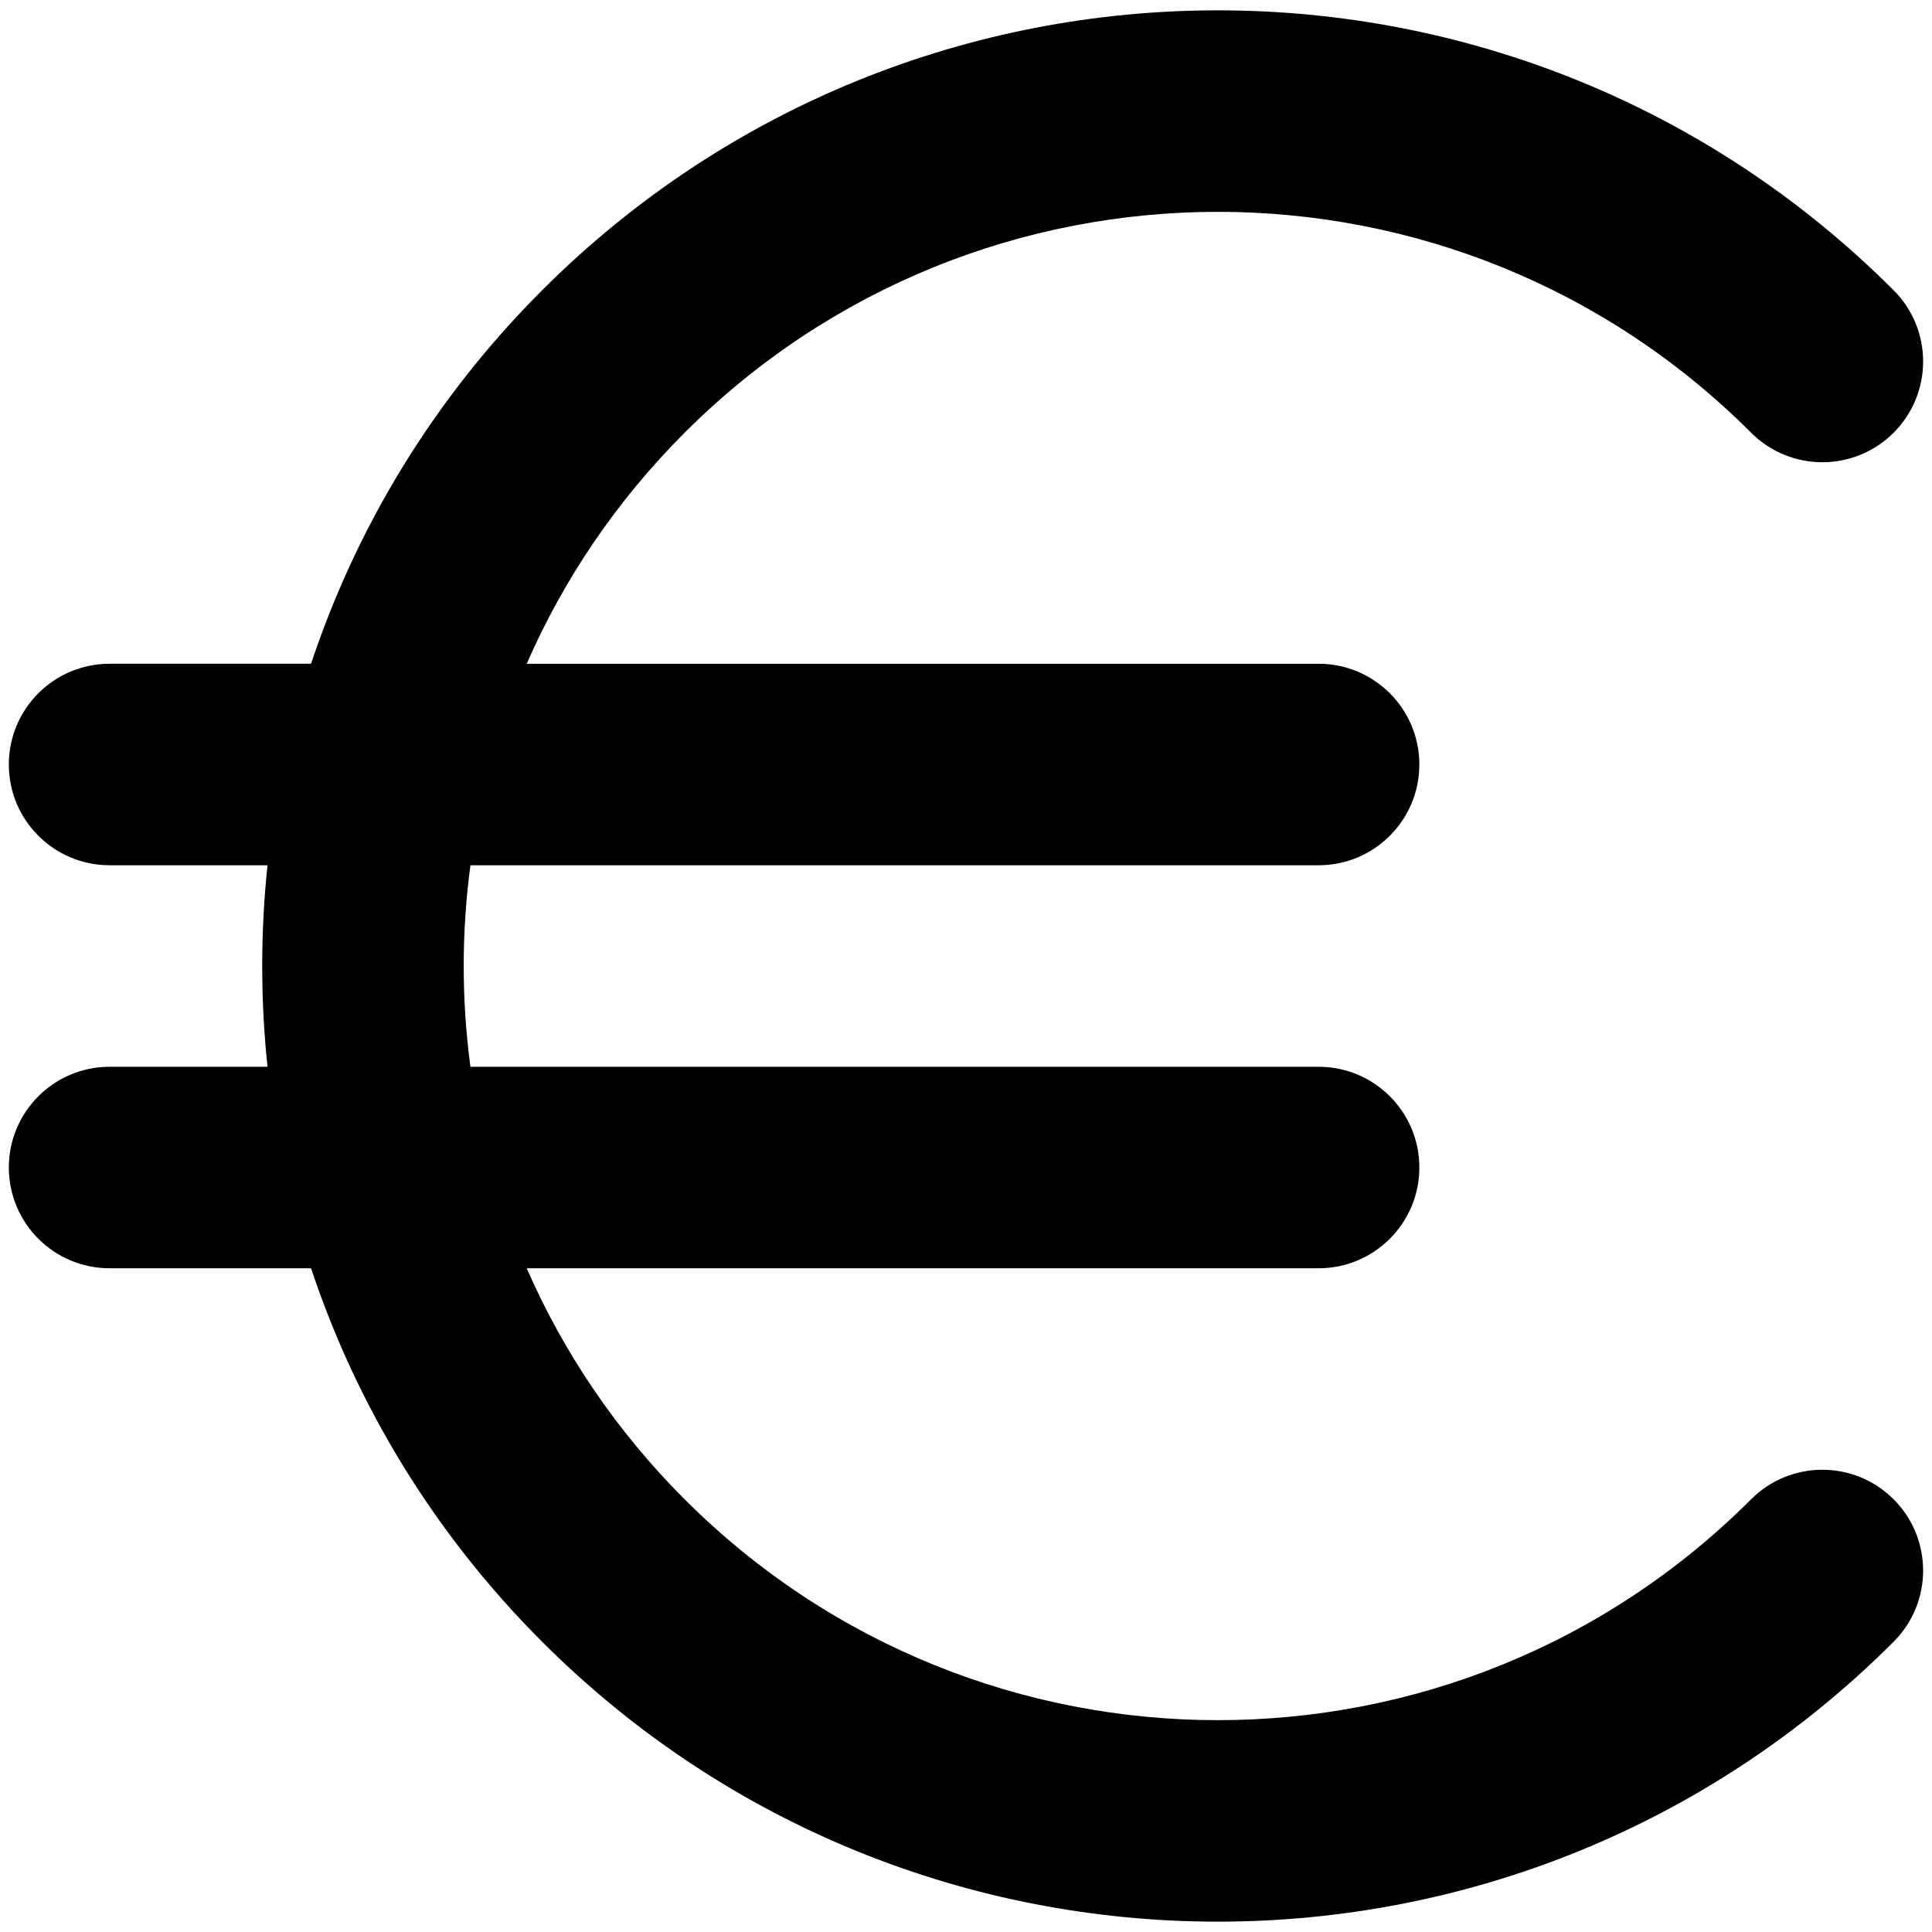 <svg version="0.0" viewBox="0 0 1e3 1e3" xmlns="http://www.w3.org/2000/svg">
 <path d="m630.37 5.35c-126.59 0-253.18 48.292-349.77 144.88-56.242 56.242-96.101 122.66-119.6 193.33h-104.28c-28.8 0-52.147 23.348-52.147 52.149 0 28.801 23.346 52.149 52.147 52.149h81.74c-3.653 34.662-3.654 69.636 0 104.3h-81.74c-28.8 0-52.147 23.345-52.147 52.147 0 28.801 23.346 52.149 52.147 52.149h104.29c23.492 70.662 63.35 137.08 119.59 193.32 193.18 193.17 506.36 193.17 699.53 0 20.365-20.365 20.365-53.384 0-73.748-20.365-20.37-53.384-20.37-73.748 0-152.44 152.44-399.59 152.44-552.04 0-35.513-35.513-62.749-76.168-81.715-119.57h409.88c28.801 0 52.149-23.347 52.149-52.149 0-28.801-23.347-52.147-52.149-52.147h-439.01c-4.639-34.599-4.639-69.699-2e-3 -104.3h439.01c28.801 0 52.149-23.347 52.149-52.149 0-28.8-23.347-52.149-52.149-52.149h-409.88c18.967-43.402 46.204-84.06 81.719-119.58 152.44-152.44 399.59-152.44 552.04 0 20.365 20.366 53.384 20.366 73.748 0 20.365-20.366 20.365-53.385 0-73.75-96.585-96.586-223.17-144.88-349.76-144.88z" stroke-width="52.15"/>
</svg>
